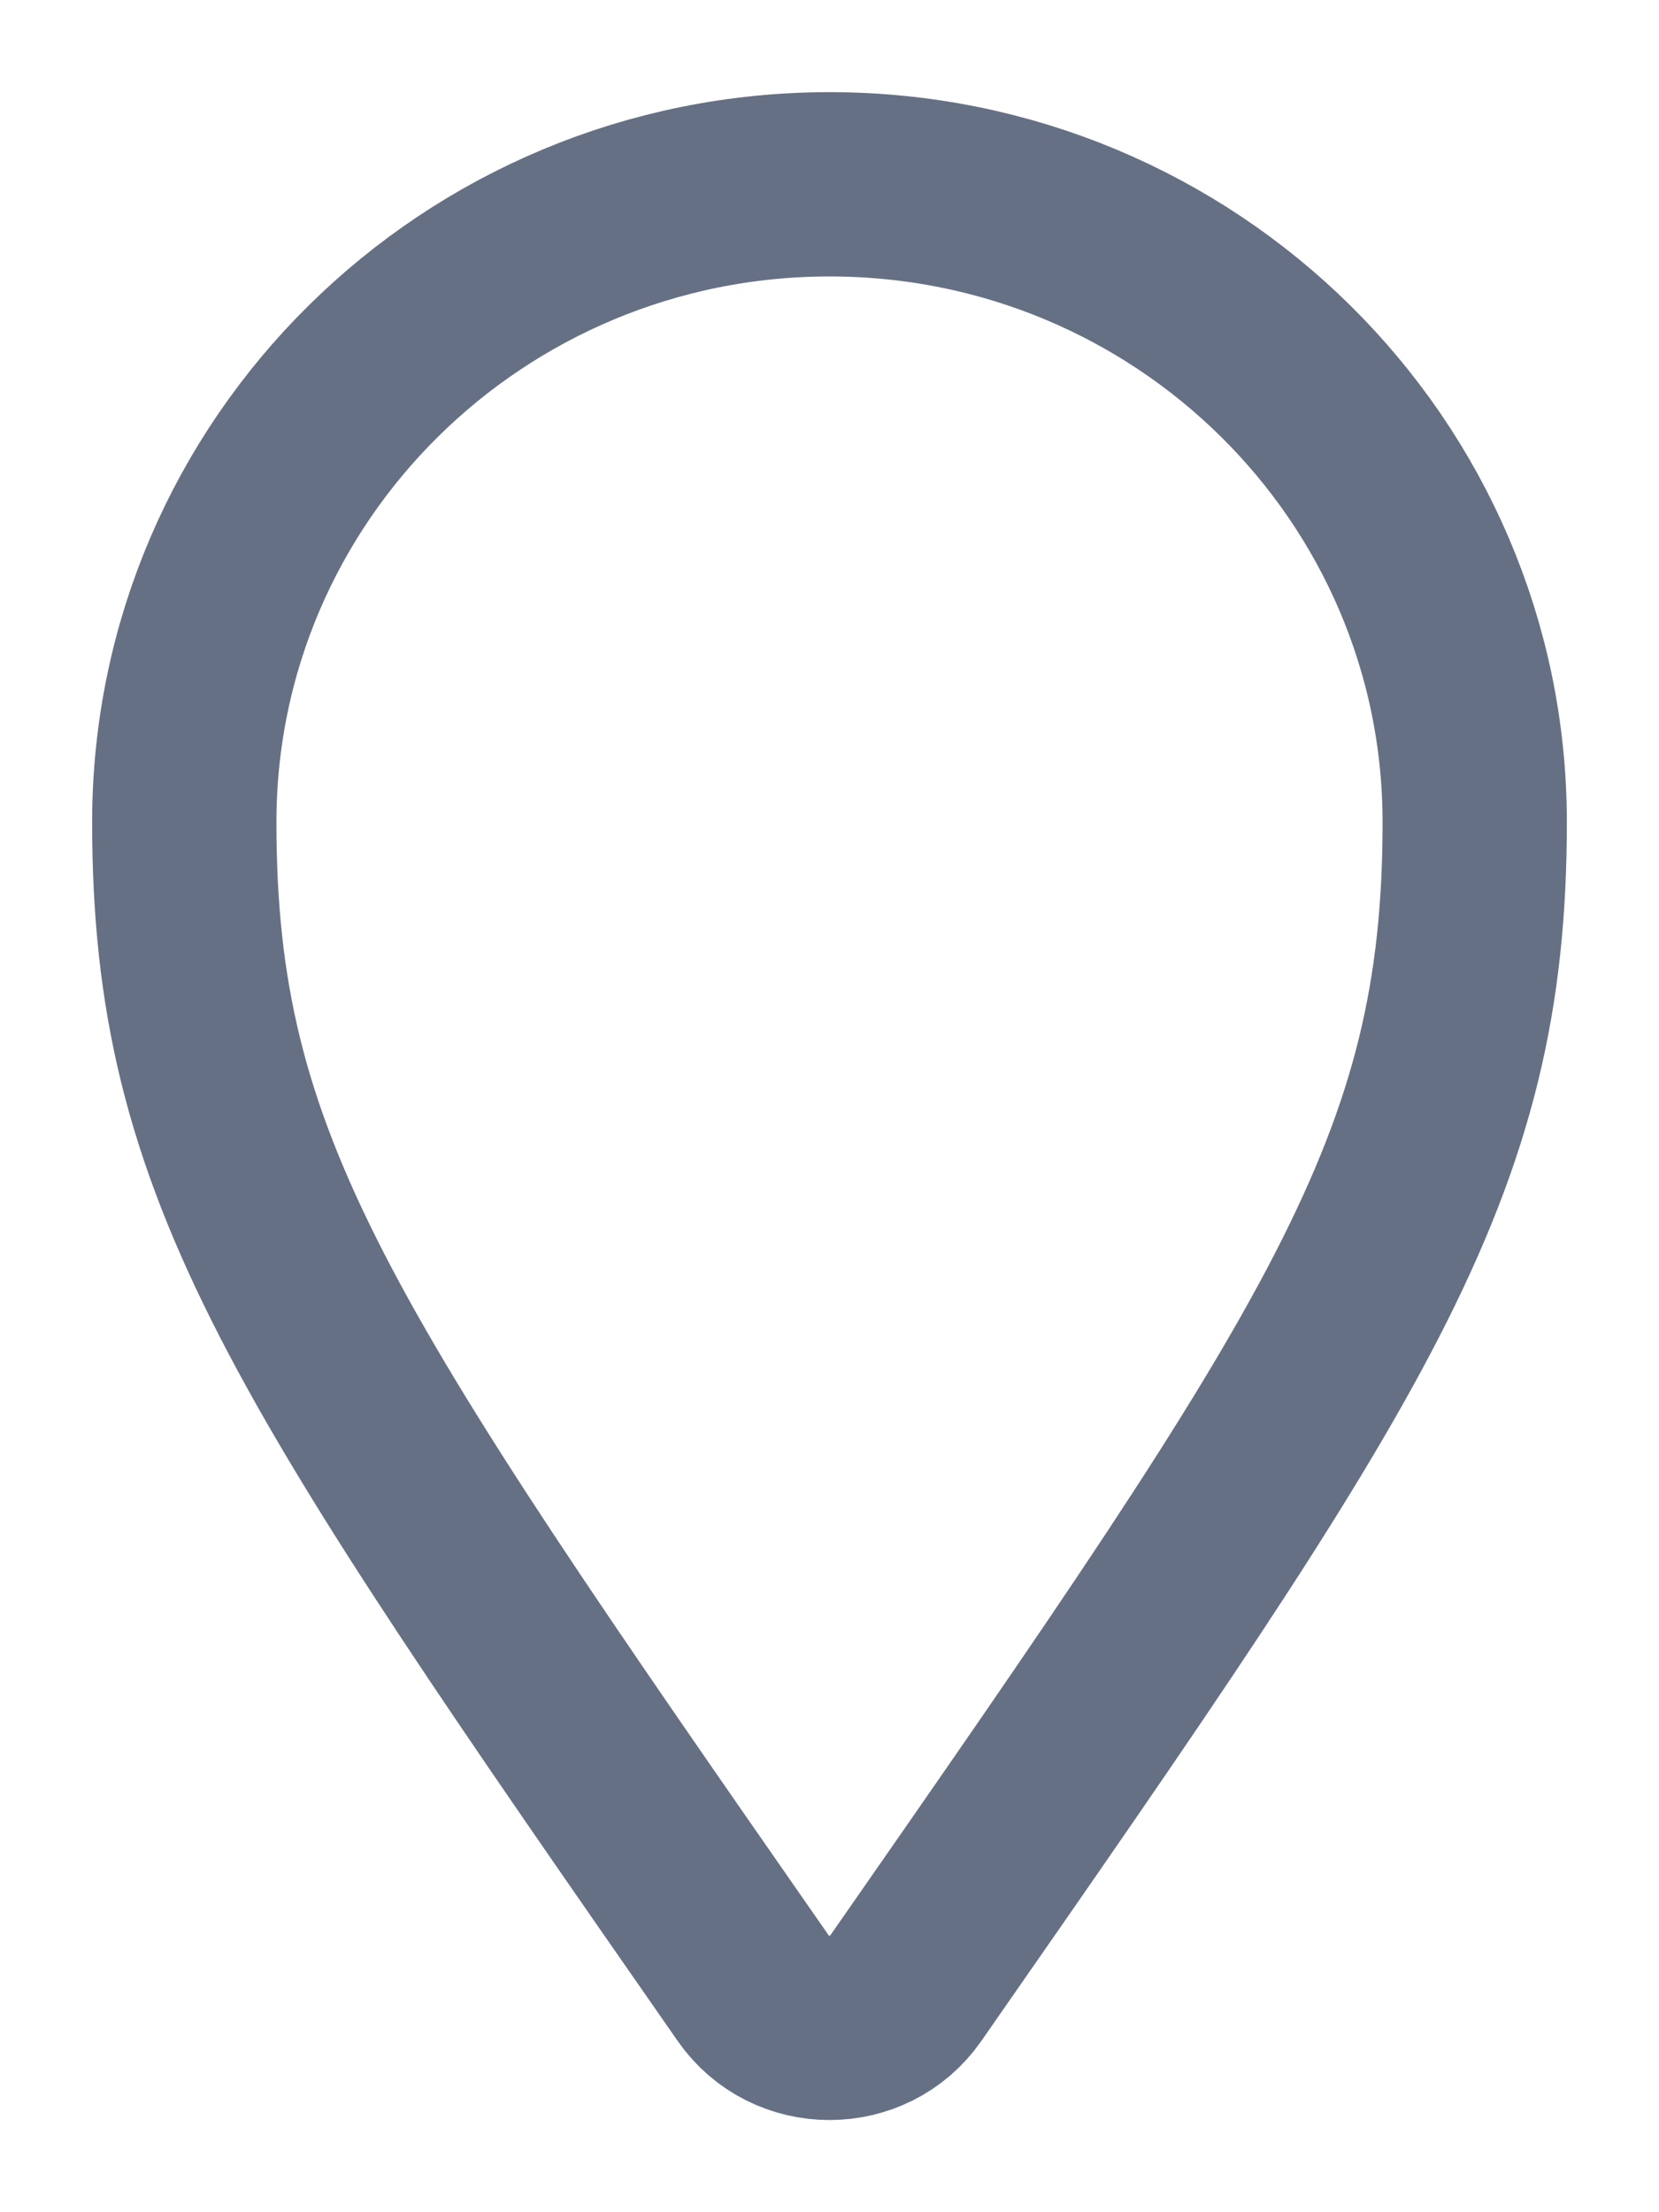 <svg width="12" height="16" viewBox="0 0 12 16" fill="none" xmlns="http://www.w3.org/2000/svg">
<path d="M1.333 5.947C1.333 8.446 2.232 9.76 5.449 14.381C5.714 14.762 6.286 14.762 6.551 14.381C9.768 9.76 10.667 8.446 10.667 5.947C10.667 3.399 8.577 1.333 6 1.333C3.423 1.333 1.333 3.399 1.333 5.947Z" stroke="#667085" stroke-width="1.333" stroke-linejoin="round"/>
</svg>
